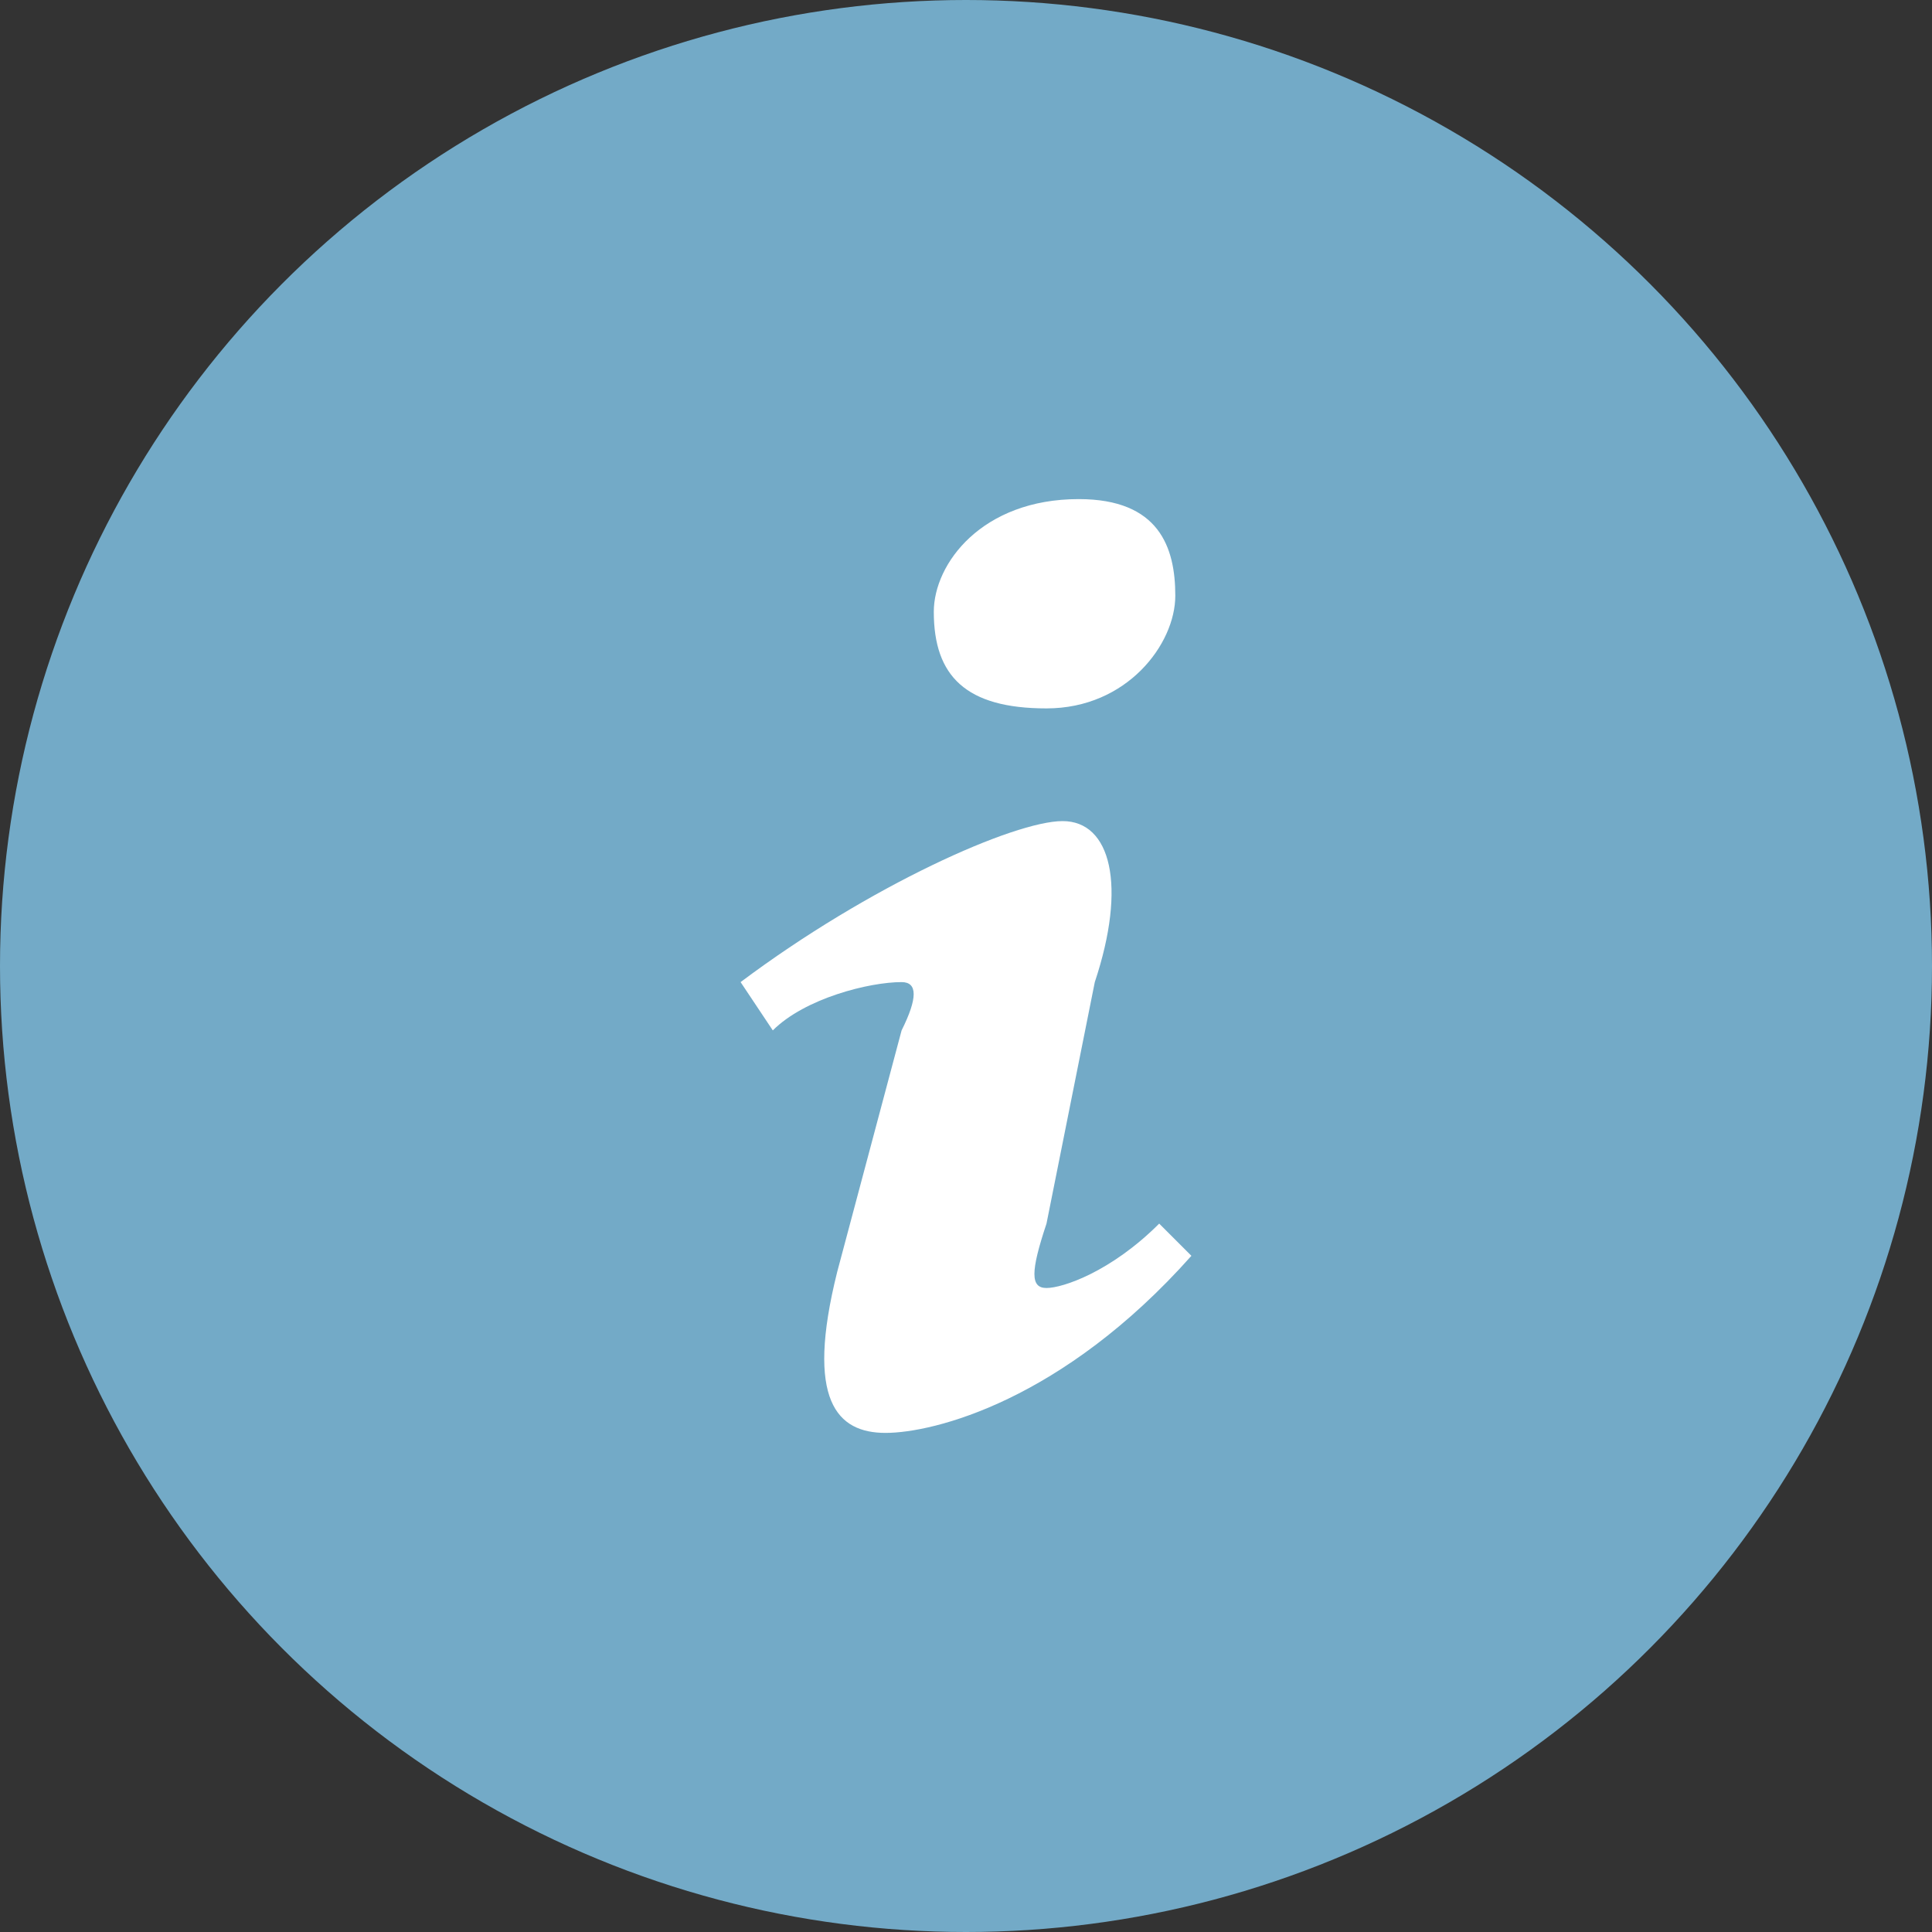 <?xml version="1.0" encoding="utf-8"?>
<!-- Generator: Adobe Illustrator 25.4.1, SVG Export Plug-In . SVG Version: 6.00 Build 0)  -->
<svg version="1.1" id="Layer_1" xmlns="http://www.w3.org/2000/svg" xmlns:xlink="http://www.w3.org/1999/xlink" x="0px" y="0px"
	 viewBox="0 0 12 12" style="enable-background:new 0 0 12 12;" xml:space="preserve">
<rect x="0" y="0" width="12" height="12" fill="#333333" stroke="none"/>
<style type="text/css">
	.st0{fill:#73AAC7;}
	.st1{fill:#FFFFFF;}
</style>
<g>
	<circle class="st0" cx="6" cy="6" r="6"/>
	<g>
		<g>
			<path class="st1" d="M6.7,3.1c0.5,0,0.6,0.3,0.6,0.6C7.3,4,7,4.4,6.5,4.4C6,4.4,5.8,4.2,5.8,3.8C5.8,3.5,6.1,3.1,6.7,3.1z"/>
			<path class="st1" d="M5.5,8.9c-0.3,0-0.5-0.2-0.3-1l0.4-1.5c0.1-0.2,0.1-0.3,0-0.3C5.4,6.1,5,6.2,4.8,6.4L4.6,6.1
				c0.8-0.6,1.7-1,2-1c0.3,0,0.4,0.4,0.2,1L6.5,7.6C6.4,7.9,6.4,8,6.5,8c0.1,0,0.4-0.1,0.7-0.4l0.2,0.2C6.6,8.7,5.8,8.9,5.5,8.9z"/>
		</g>
	</g>
</g>
</svg>
